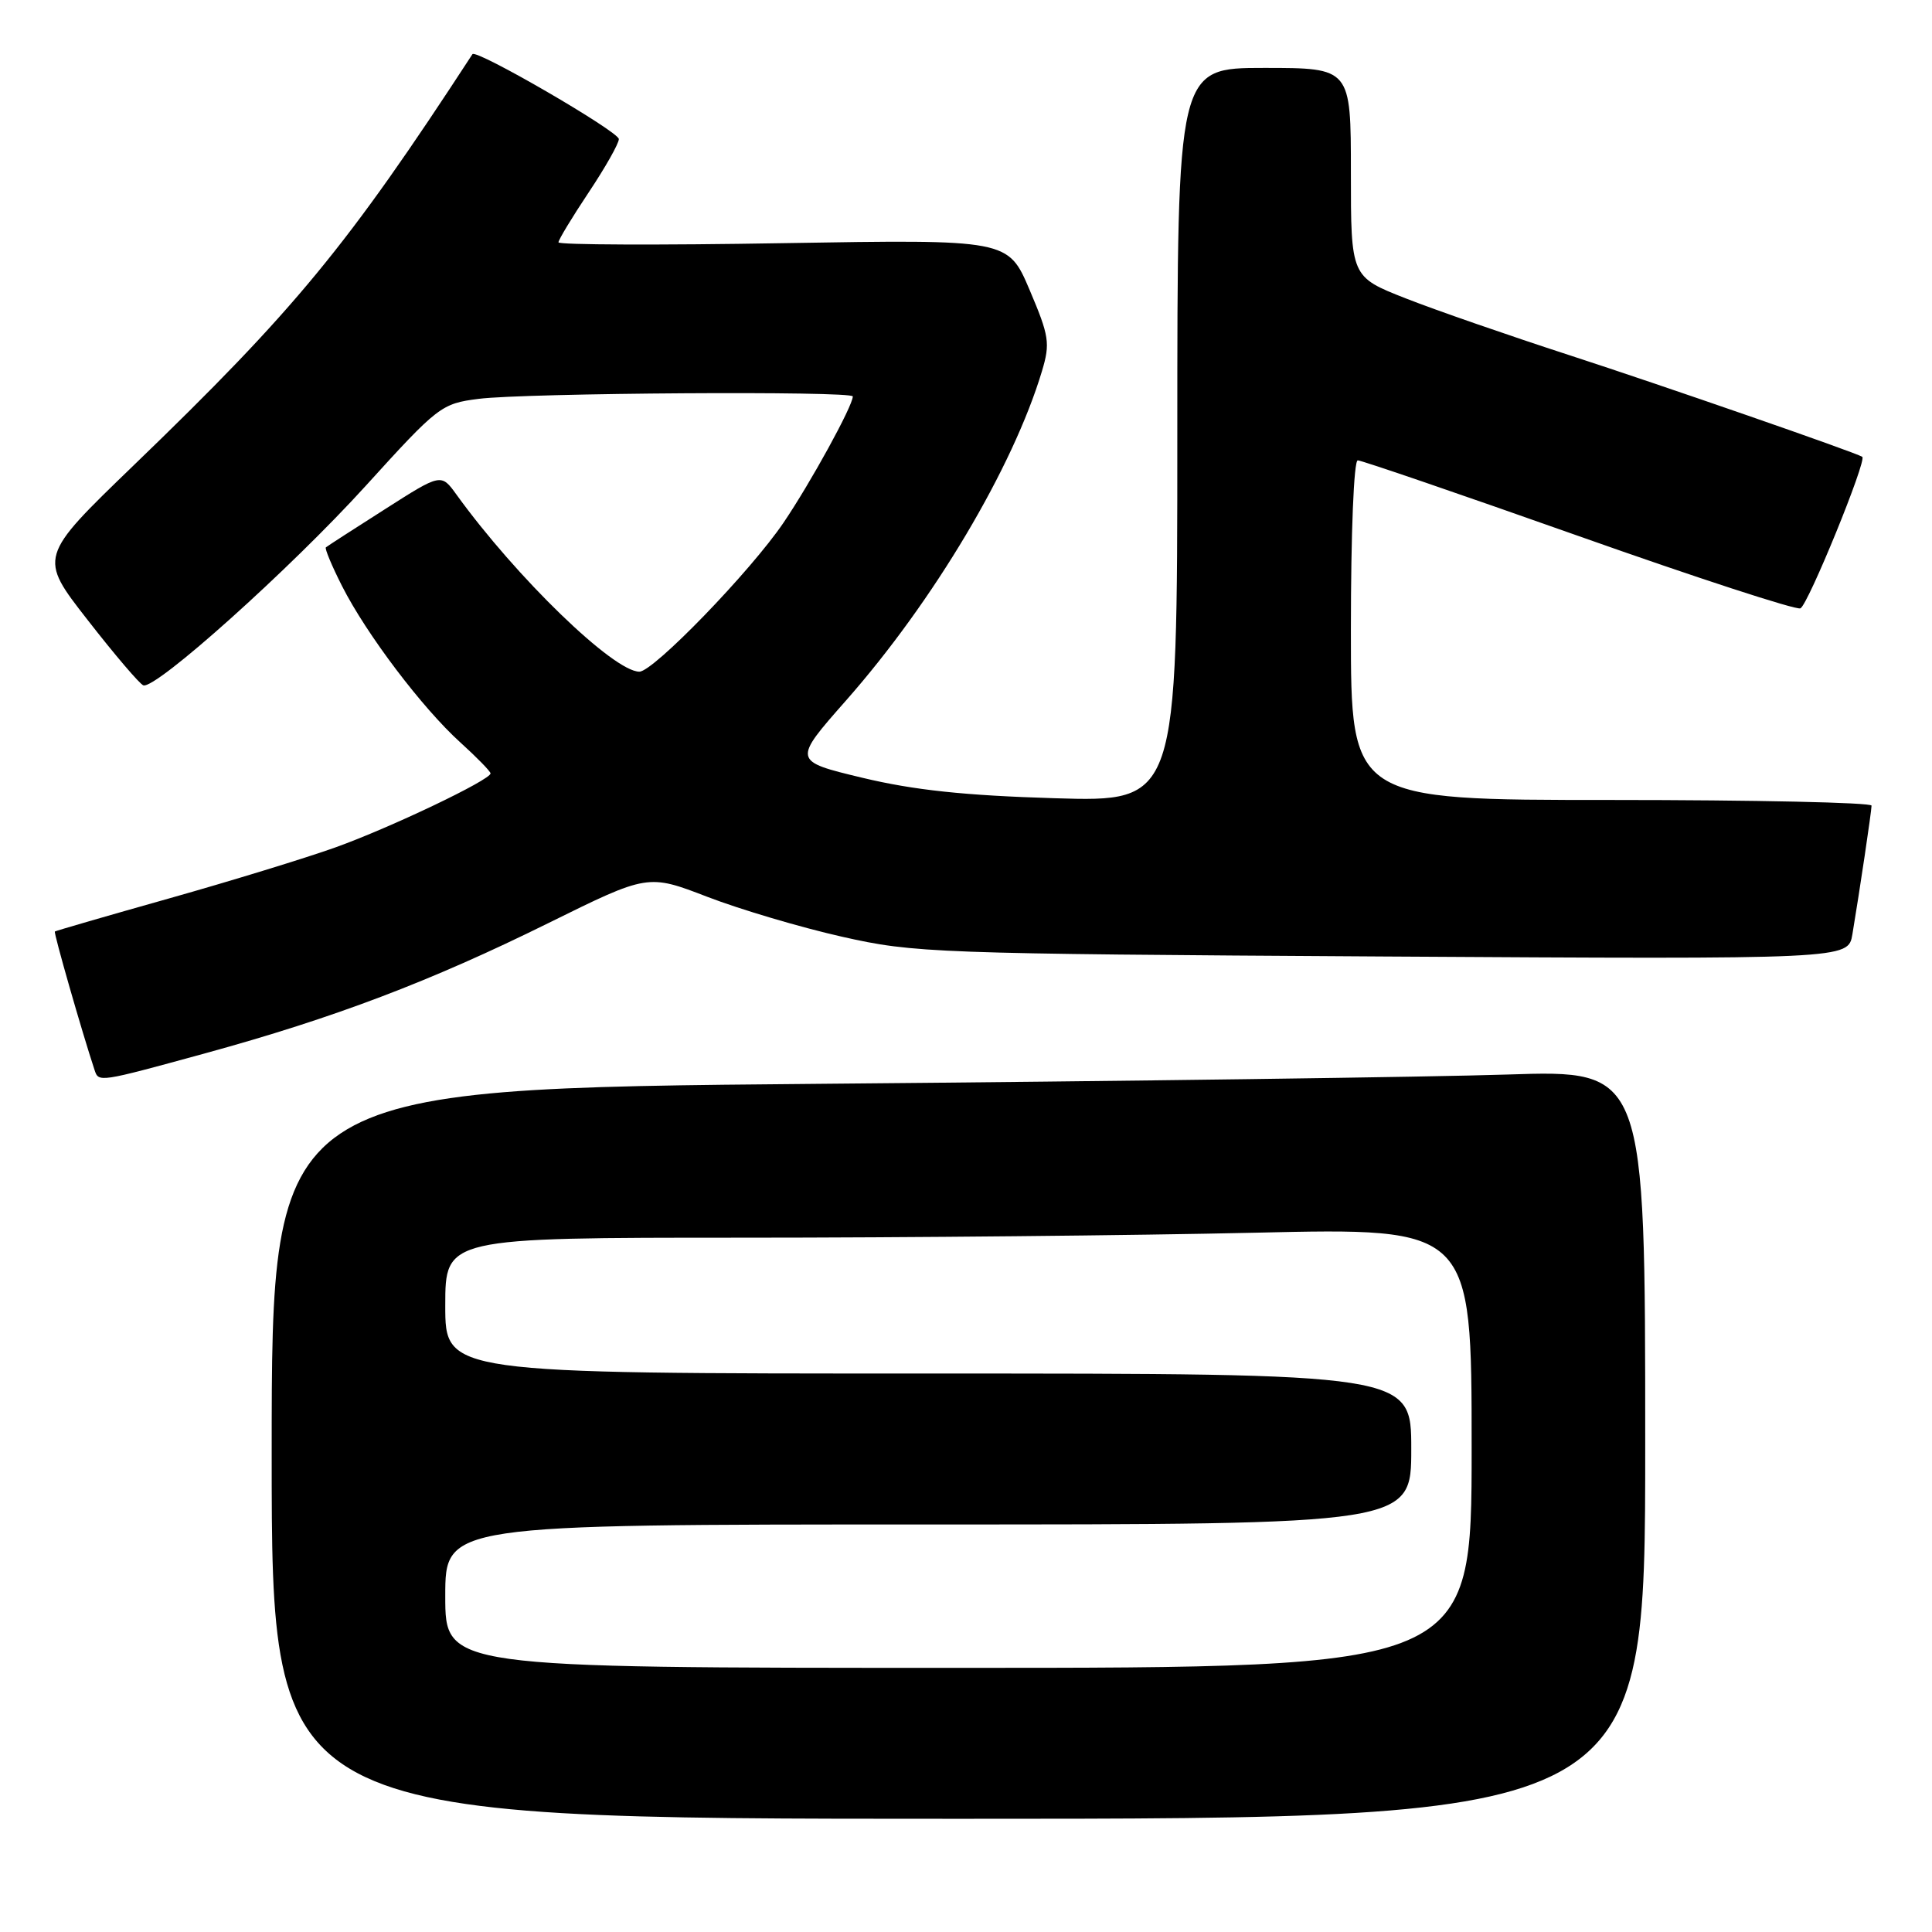 <?xml version="1.0" encoding="UTF-8" standalone="no"?>
<!DOCTYPE svg PUBLIC "-//W3C//DTD SVG 1.1//EN" "http://www.w3.org/Graphics/SVG/1.1/DTD/svg11.dtd" >
<svg xmlns="http://www.w3.org/2000/svg" xmlns:xlink="http://www.w3.org/1999/xlink" version="1.1" viewBox="0 0 256 256">
 <g >
 <path fill="currentColor"
d=" M 218.00 191.39 C 218.00 141.78 218.00 141.78 199.75 142.38 C 189.71 142.71 148.76 143.27 108.75 143.61 C 36.00 144.24 36.00 144.24 36.00 192.62 C 36.00 241.00 36.00 241.00 127.00 241.00 C 218.00 241.00 218.00 241.00 218.00 191.39 Z  M 27.22 139.56 C 44.28 134.88 57.02 130.05 72.67 122.31 C 85.85 115.80 85.85 115.80 93.74 118.84 C 98.08 120.51 106.11 122.89 111.57 124.12 C 121.15 126.28 123.65 126.38 183.19 126.74 C 244.89 127.11 244.89 127.11 245.45 123.81 C 246.41 118.08 247.98 107.53 247.99 106.75 C 248.00 106.34 232.47 106.00 213.50 106.00 C 179.00 106.00 179.00 106.00 179.00 83.50 C 179.00 70.58 179.39 61.00 179.91 61.00 C 180.42 61.00 193.57 65.51 209.15 71.02 C 224.72 76.53 237.96 80.85 238.56 80.61 C 239.54 80.24 247.42 60.94 246.76 60.53 C 245.85 59.94 220.13 51.02 208.00 47.08 C 200.03 44.49 190.24 41.10 186.25 39.53 C 179.00 36.68 179.00 36.68 179.00 22.84 C 179.00 9.00 179.00 9.00 167.50 9.00 C 156.00 9.00 156.00 9.00 156.00 57.63 C 156.00 106.26 156.00 106.26 139.75 105.77 C 127.78 105.41 121.07 104.69 114.27 103.06 C 105.03 100.84 105.03 100.84 112.12 92.80 C 123.74 79.61 134.23 61.96 138.07 49.16 C 139.17 45.48 139.03 44.54 136.43 38.42 C 133.58 31.72 133.58 31.72 103.79 32.22 C 87.41 32.50 74.00 32.45 74.00 32.11 C 74.00 31.78 75.80 28.80 78.00 25.50 C 80.20 22.20 82.00 19.02 82.00 18.43 C 82.00 17.44 63.07 6.45 62.60 7.18 C 46.01 32.64 39.11 41.02 17.71 61.66 C 5.11 73.82 5.11 73.82 11.62 82.16 C 15.19 86.75 18.51 90.64 18.99 90.81 C 20.61 91.39 38.48 75.36 48.42 64.42 C 58.06 53.80 58.48 53.48 63.42 52.85 C 69.58 52.06 113.00 51.78 113.00 52.53 C 113.00 53.78 107.42 63.95 103.82 69.26 C 99.44 75.72 86.58 89.00 84.72 89.00 C 81.30 89.00 68.40 76.50 60.48 65.53 C 58.45 62.72 58.45 62.72 50.98 67.49 C 46.86 70.11 43.36 72.37 43.18 72.53 C 43.01 72.68 43.97 74.99 45.33 77.67 C 48.56 84.04 55.97 93.83 60.99 98.37 C 63.20 100.37 65.00 102.22 65.00 102.48 C 65.00 103.34 51.76 109.66 44.46 112.28 C 40.58 113.67 30.68 116.71 22.46 119.03 C 14.23 121.35 7.40 123.33 7.27 123.43 C 7.09 123.59 10.87 136.77 12.52 141.75 C 13.08 143.44 12.98 143.46 27.22 139.56 Z  M 59.00 211.50 C 59.00 202.00 59.00 202.00 123.00 202.00 C 187.00 202.00 187.00 202.00 187.00 192.00 C 187.00 182.00 187.00 182.00 123.00 182.00 C 59.00 182.00 59.00 182.00 59.00 173.00 C 59.00 164.00 59.00 164.00 98.34 164.00 C 119.97 164.00 150.57 163.70 166.34 163.34 C 195.00 162.68 195.00 162.68 195.00 191.84 C 195.00 221.00 195.00 221.00 127.00 221.00 C 59.00 221.00 59.00 221.00 59.00 211.50 Z "/>
</g>
</svg>